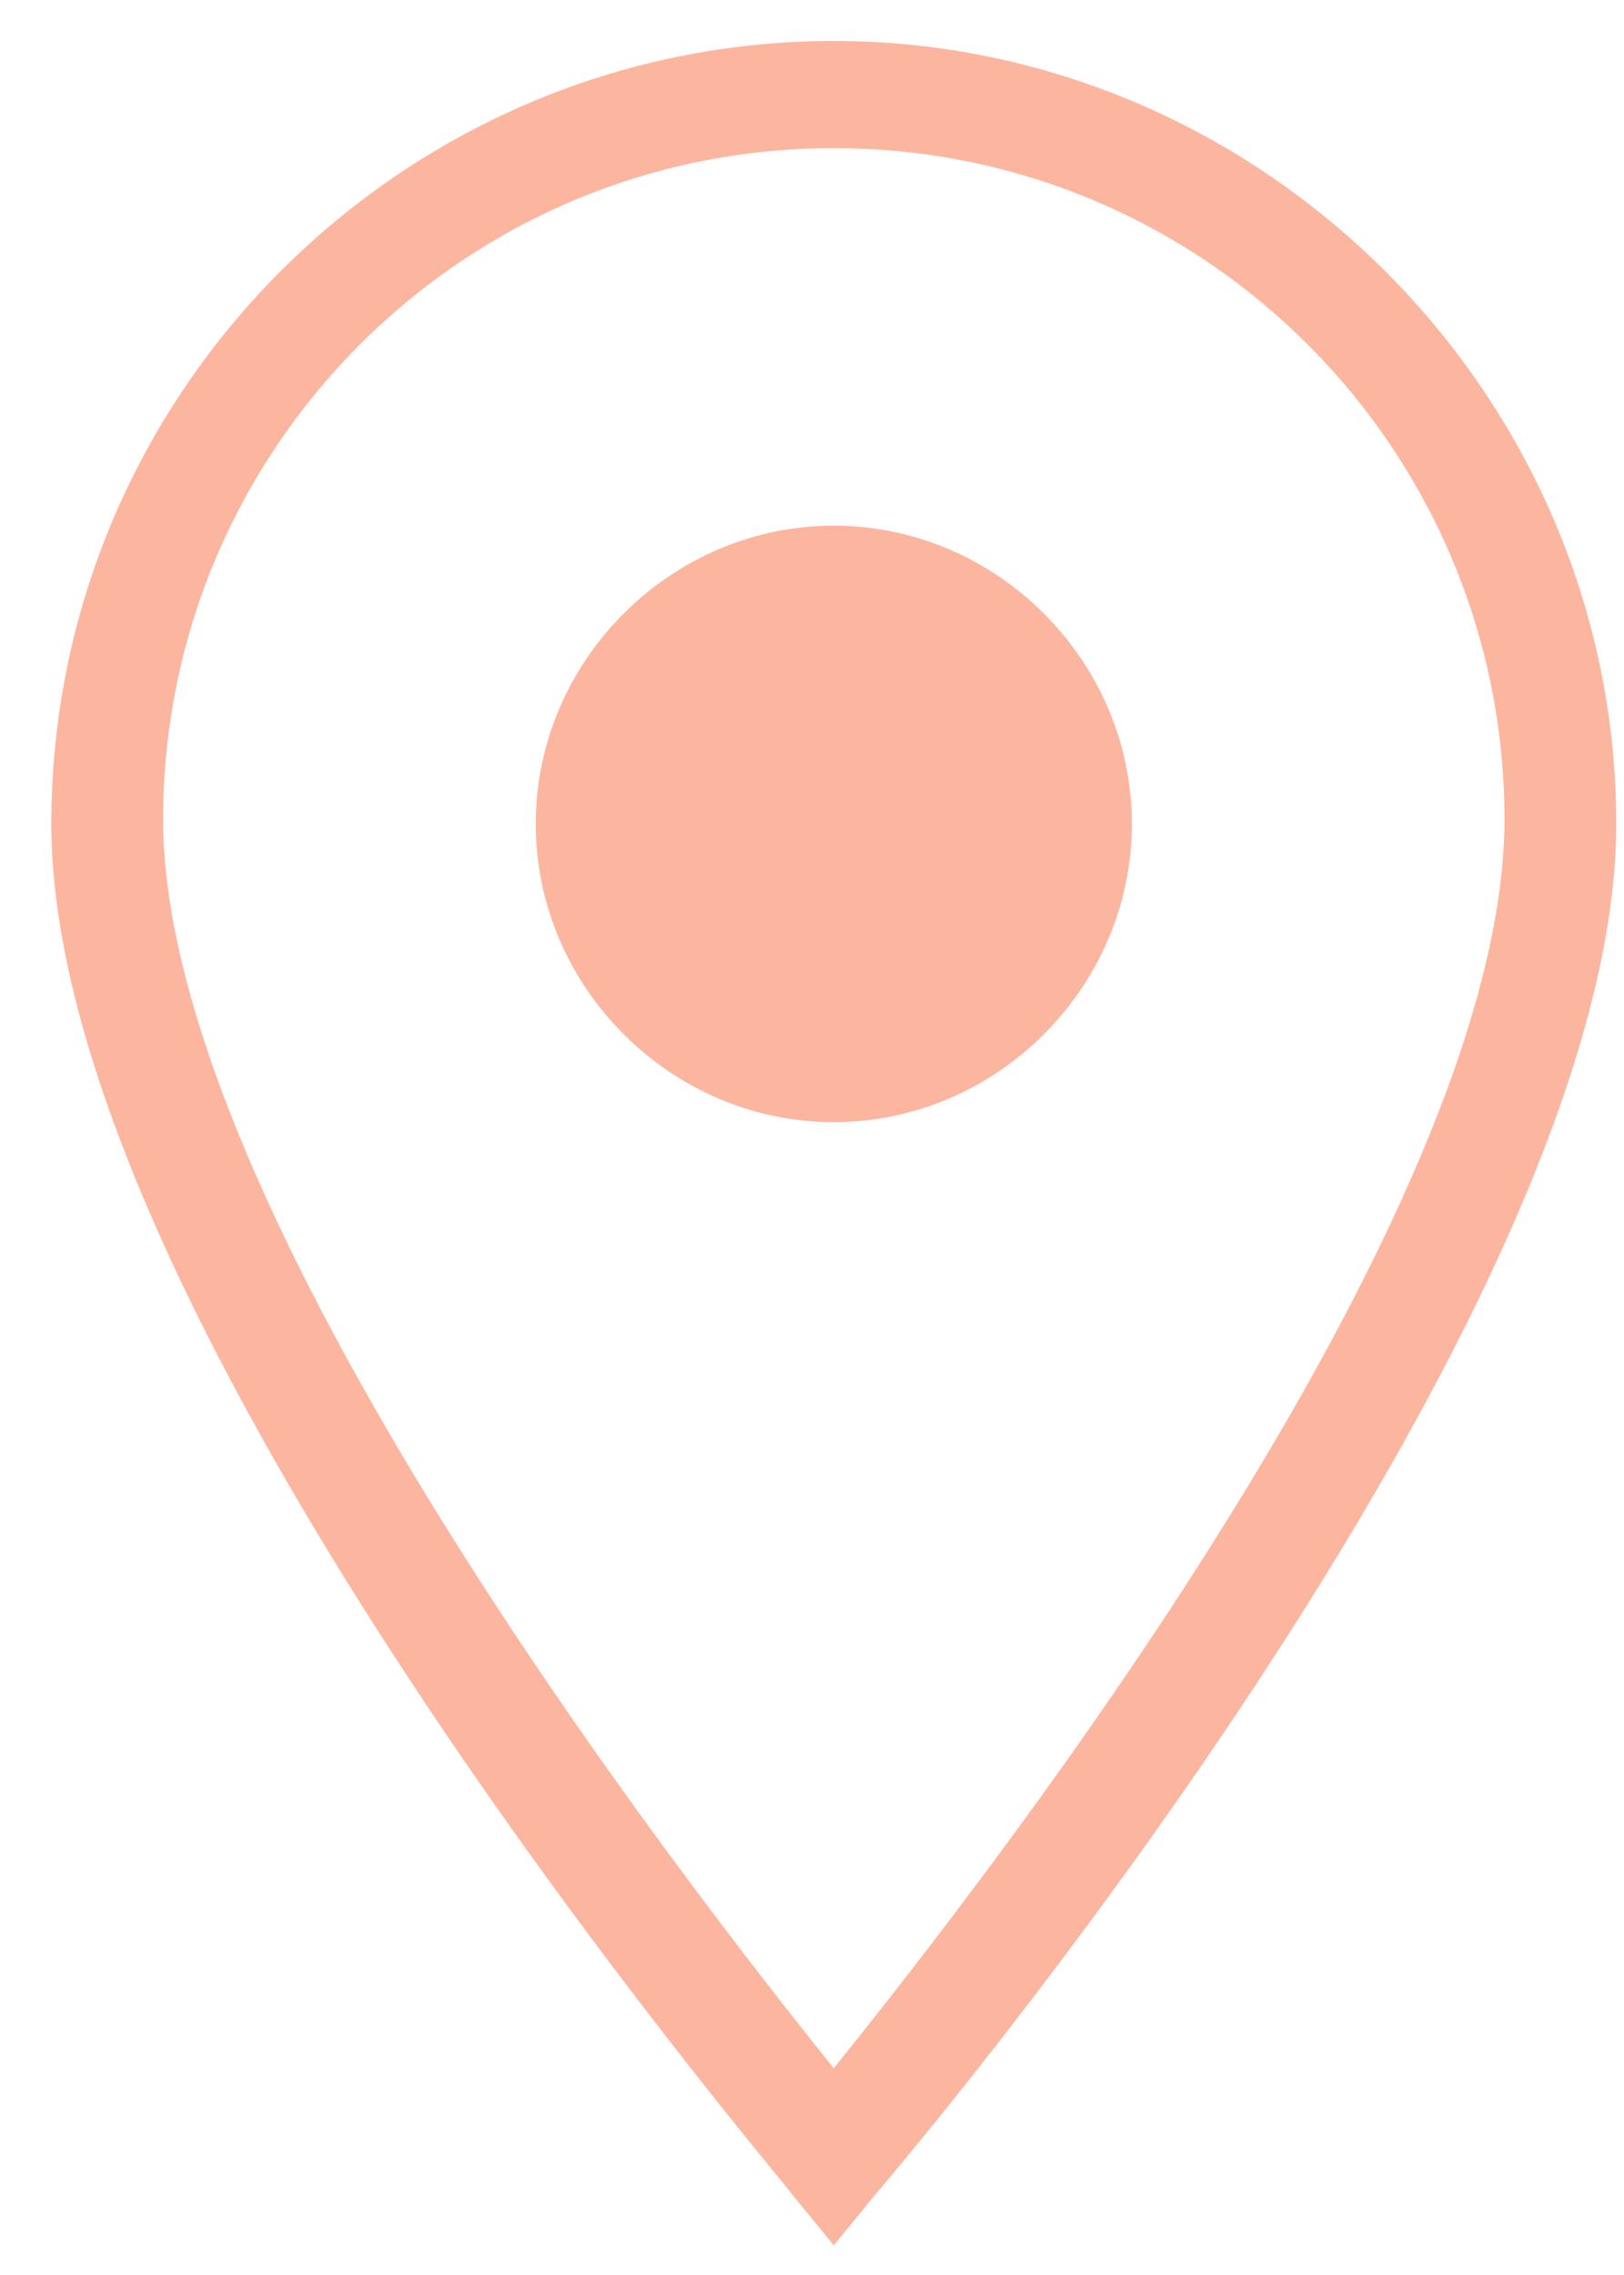 <svg xmlns="http://www.w3.org/2000/svg" width="25" height="35" viewBox="0 0 25 35">
  <g>
    <g>
      <path fill="#fcb69f" d="M12.835 34.543l-.645-.788C11.76 33.18.79 20.347.79 12.675.79 6.007 6.24.63 12.835.63c6.597 0 12.046 5.45 12.046 12.045 0 7.672-10.97 20.578-11.4 21.08zm0-32.264C7.1 2.28 2.511 6.94 2.511 12.604c0 6.022 7.958 16.275 10.324 19.215 2.366-2.94 10.325-13.121 10.325-19.215 0-5.665-4.589-10.325-10.325-10.325zm0 14.985c-2.51 0-4.588-2.08-4.588-4.589 0-2.51 2.079-4.588 4.588-4.588 2.51 0 4.589 2.079 4.589 4.588 0 2.51-2.08 4.589-4.589 4.589z" />
    </g>
  </g>
</svg>